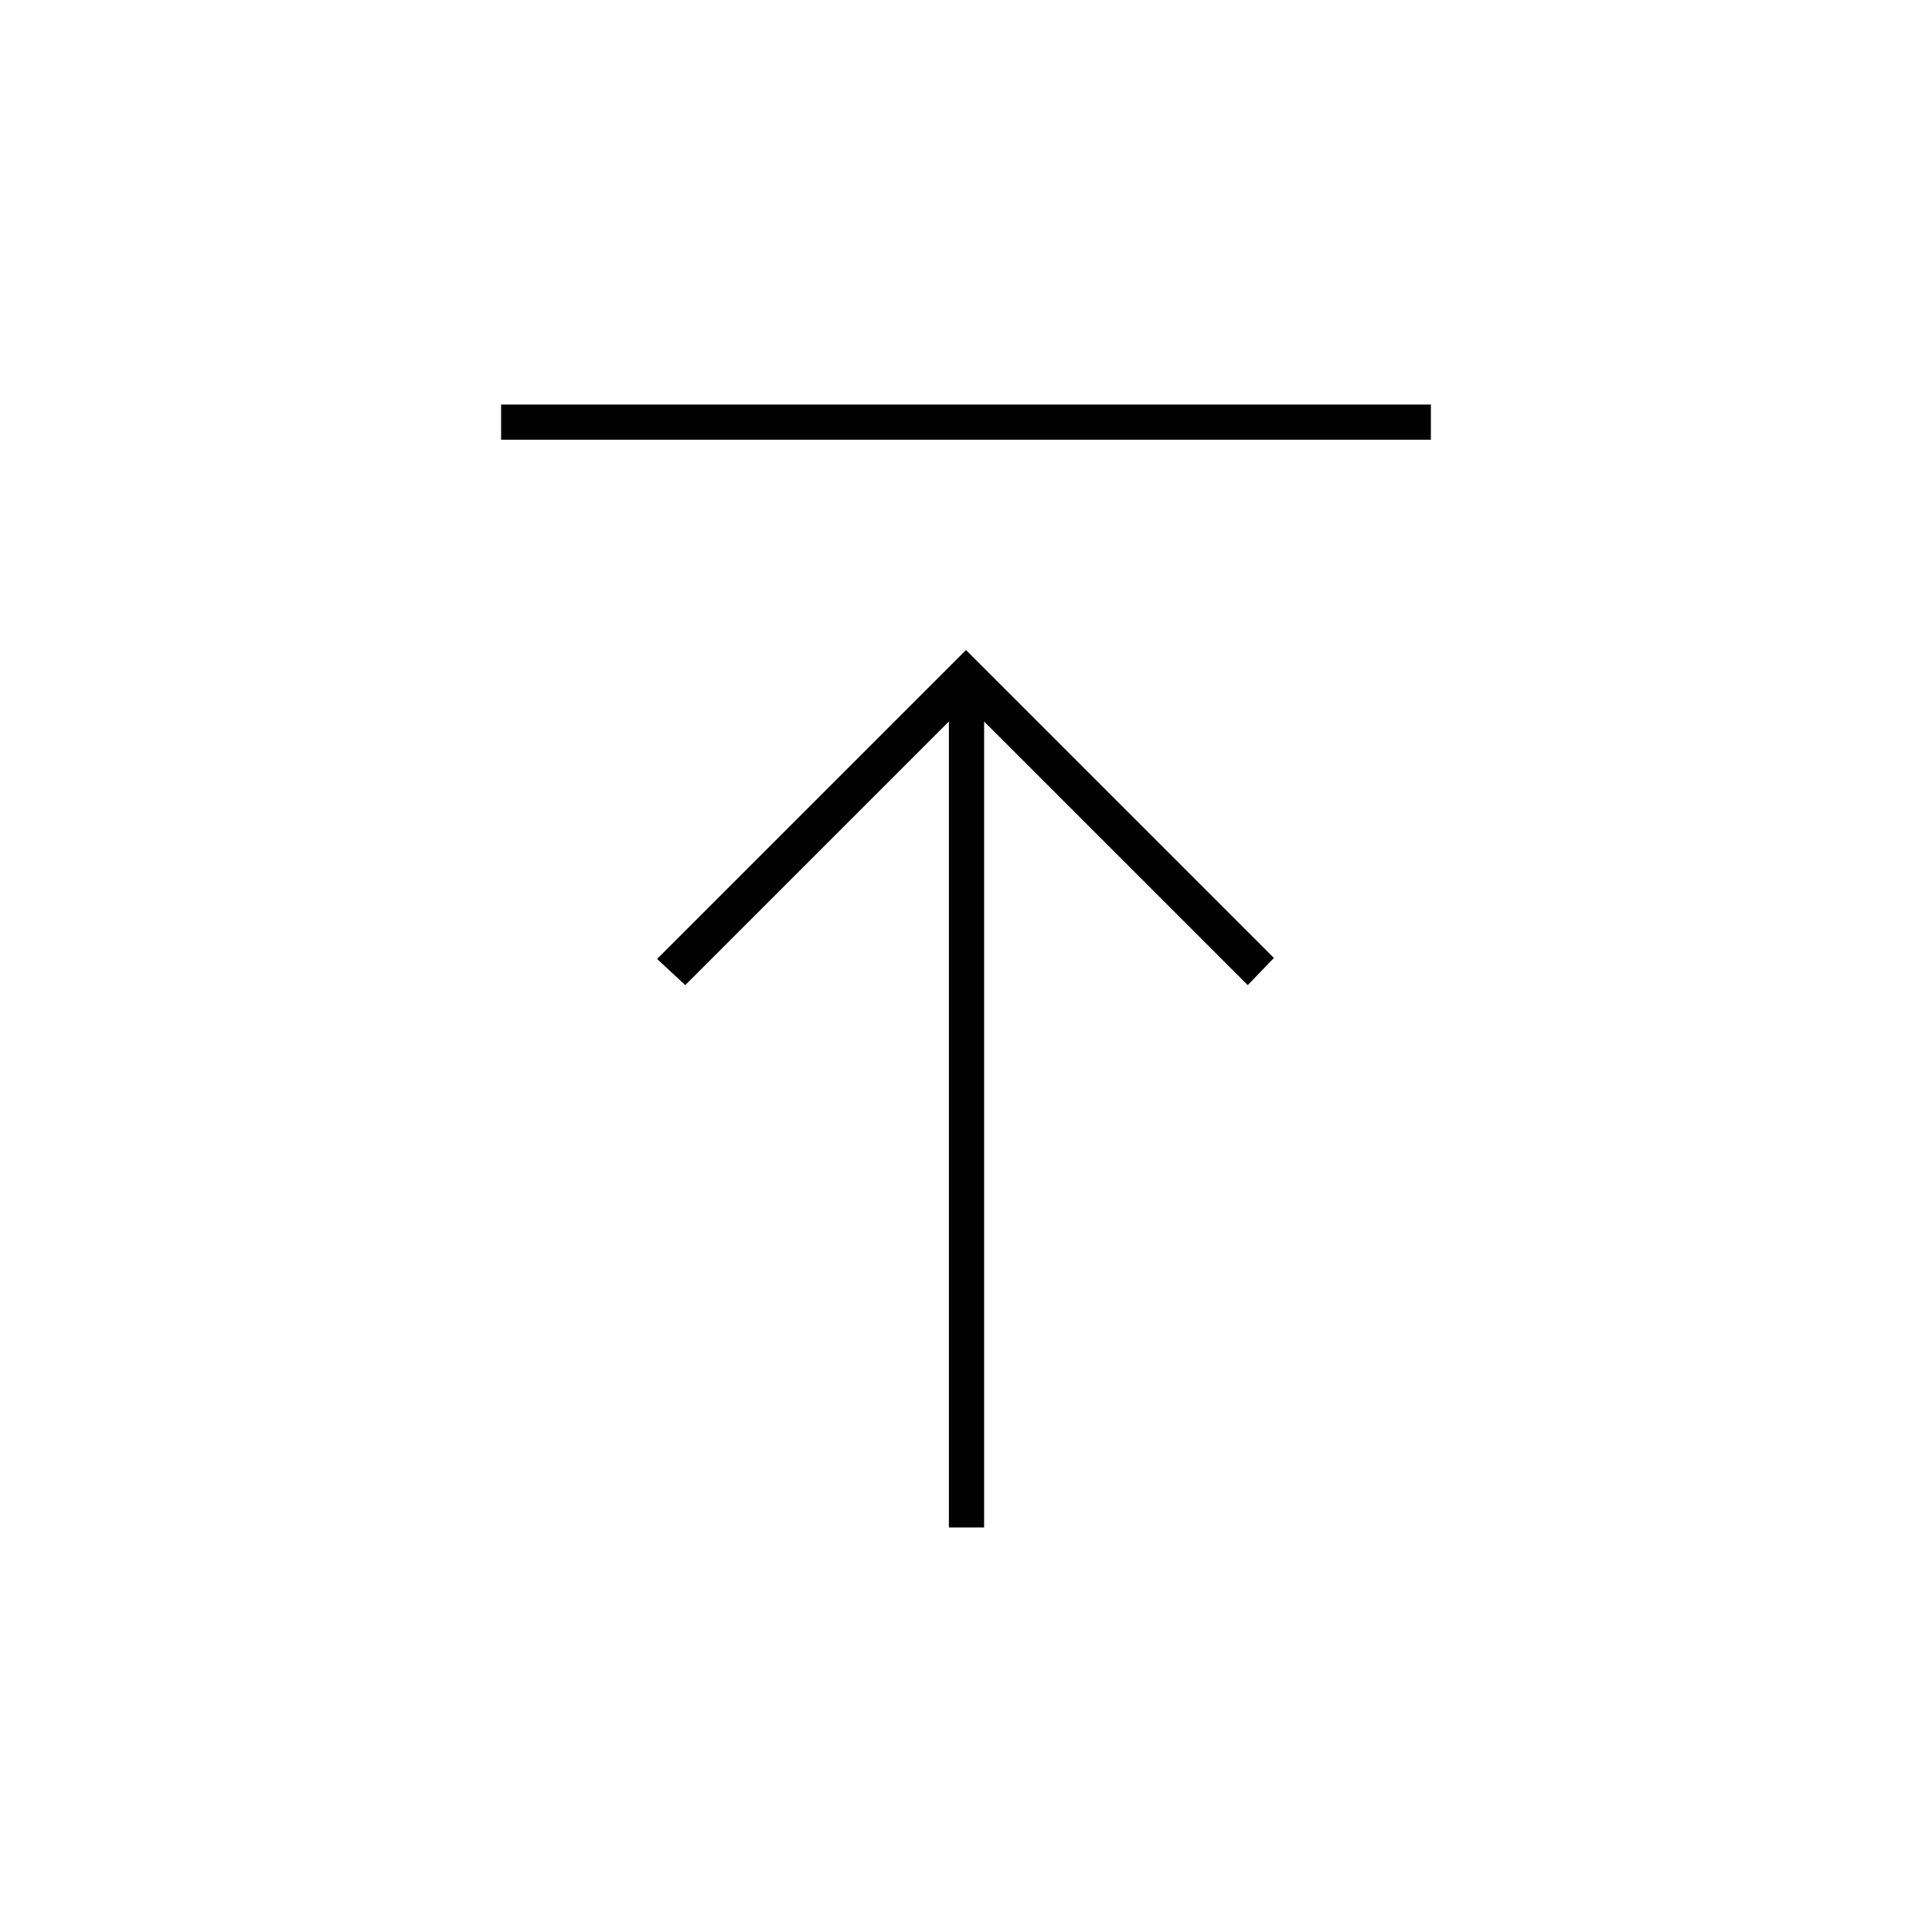 <svg xmlns="http://www.w3.org/2000/svg" height="20" viewBox="0 -960 960 960" width="20"><path d="M249-741.5V-759h462v17.5H249ZM471.5-201v-400.5l-131 131-14-13L480-637l153 153-13 13.5-131-131V-201h-17.5Z"/></svg>
